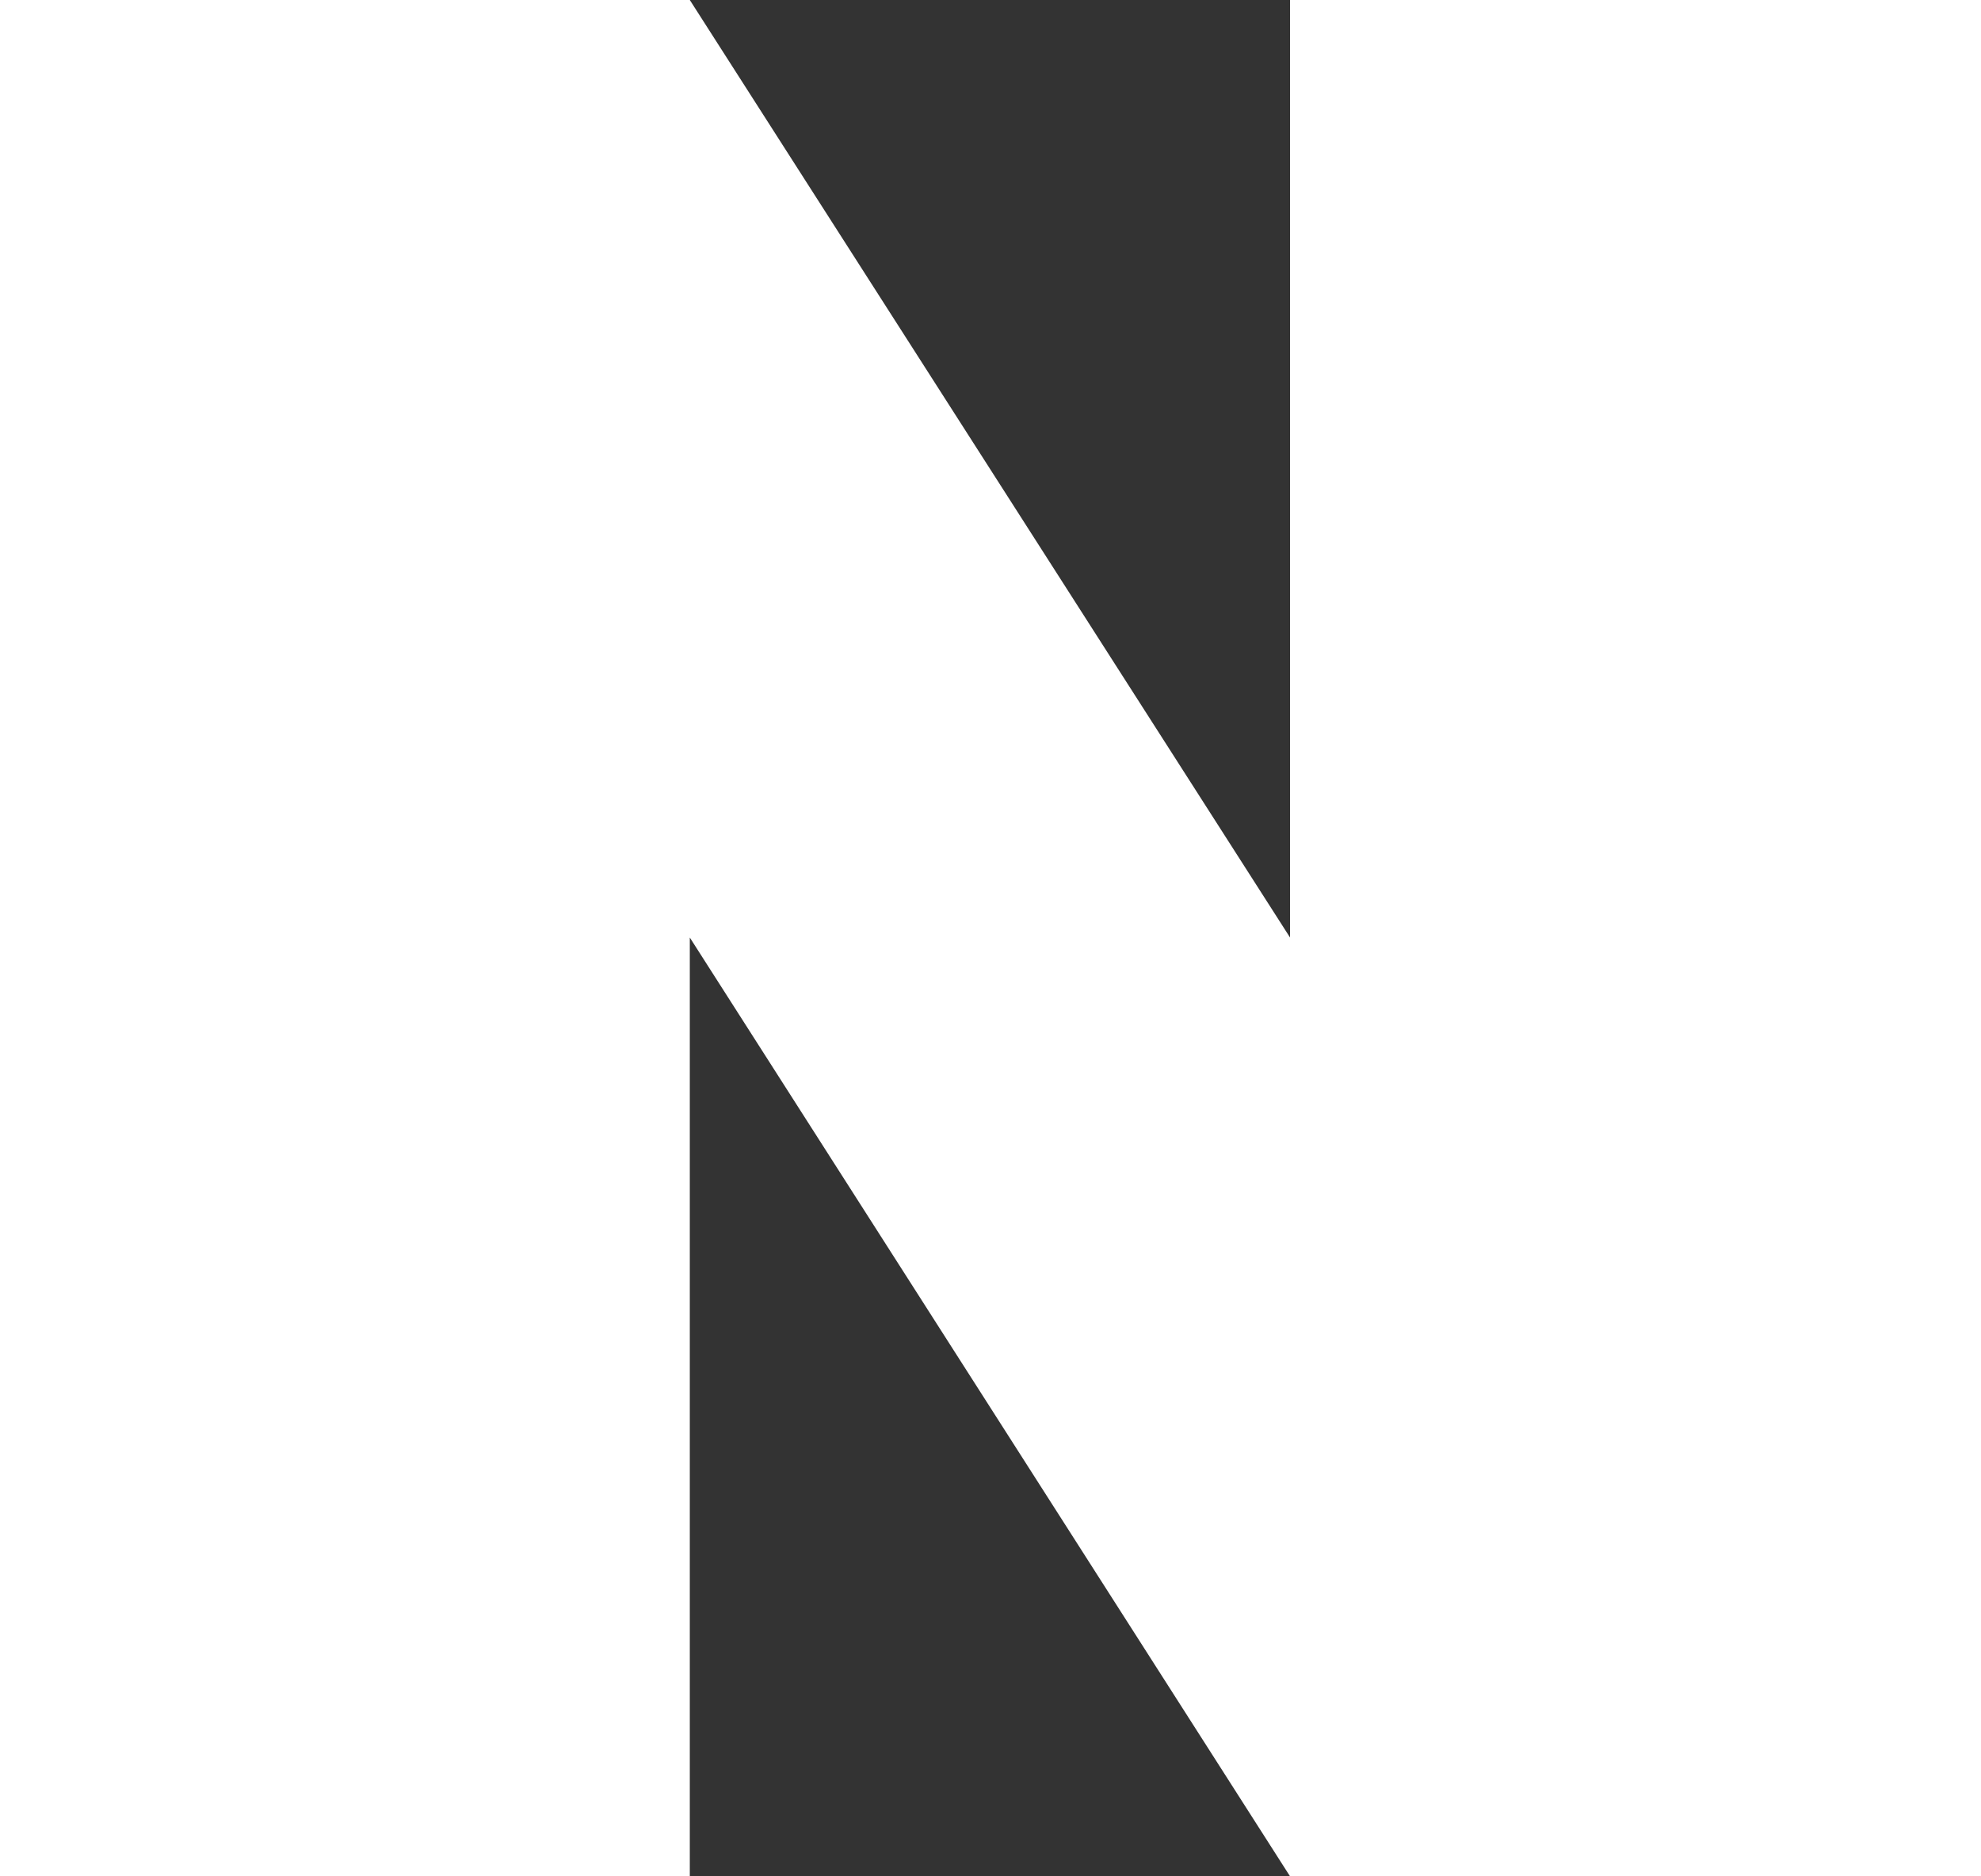 <svg width="19" height="18" viewBox="0 0 19 18" fill="none" xmlns="http://www.w3.org/2000/svg">
<rect x="0" y="0" width="19" height="18" fill="#333333" stroke="none"/>
<path d="M0 0V18H6.616V8.994L12.373 18H19V0H12.373V8.994L6.616 0H0Z" fill="white"/>
</svg>
